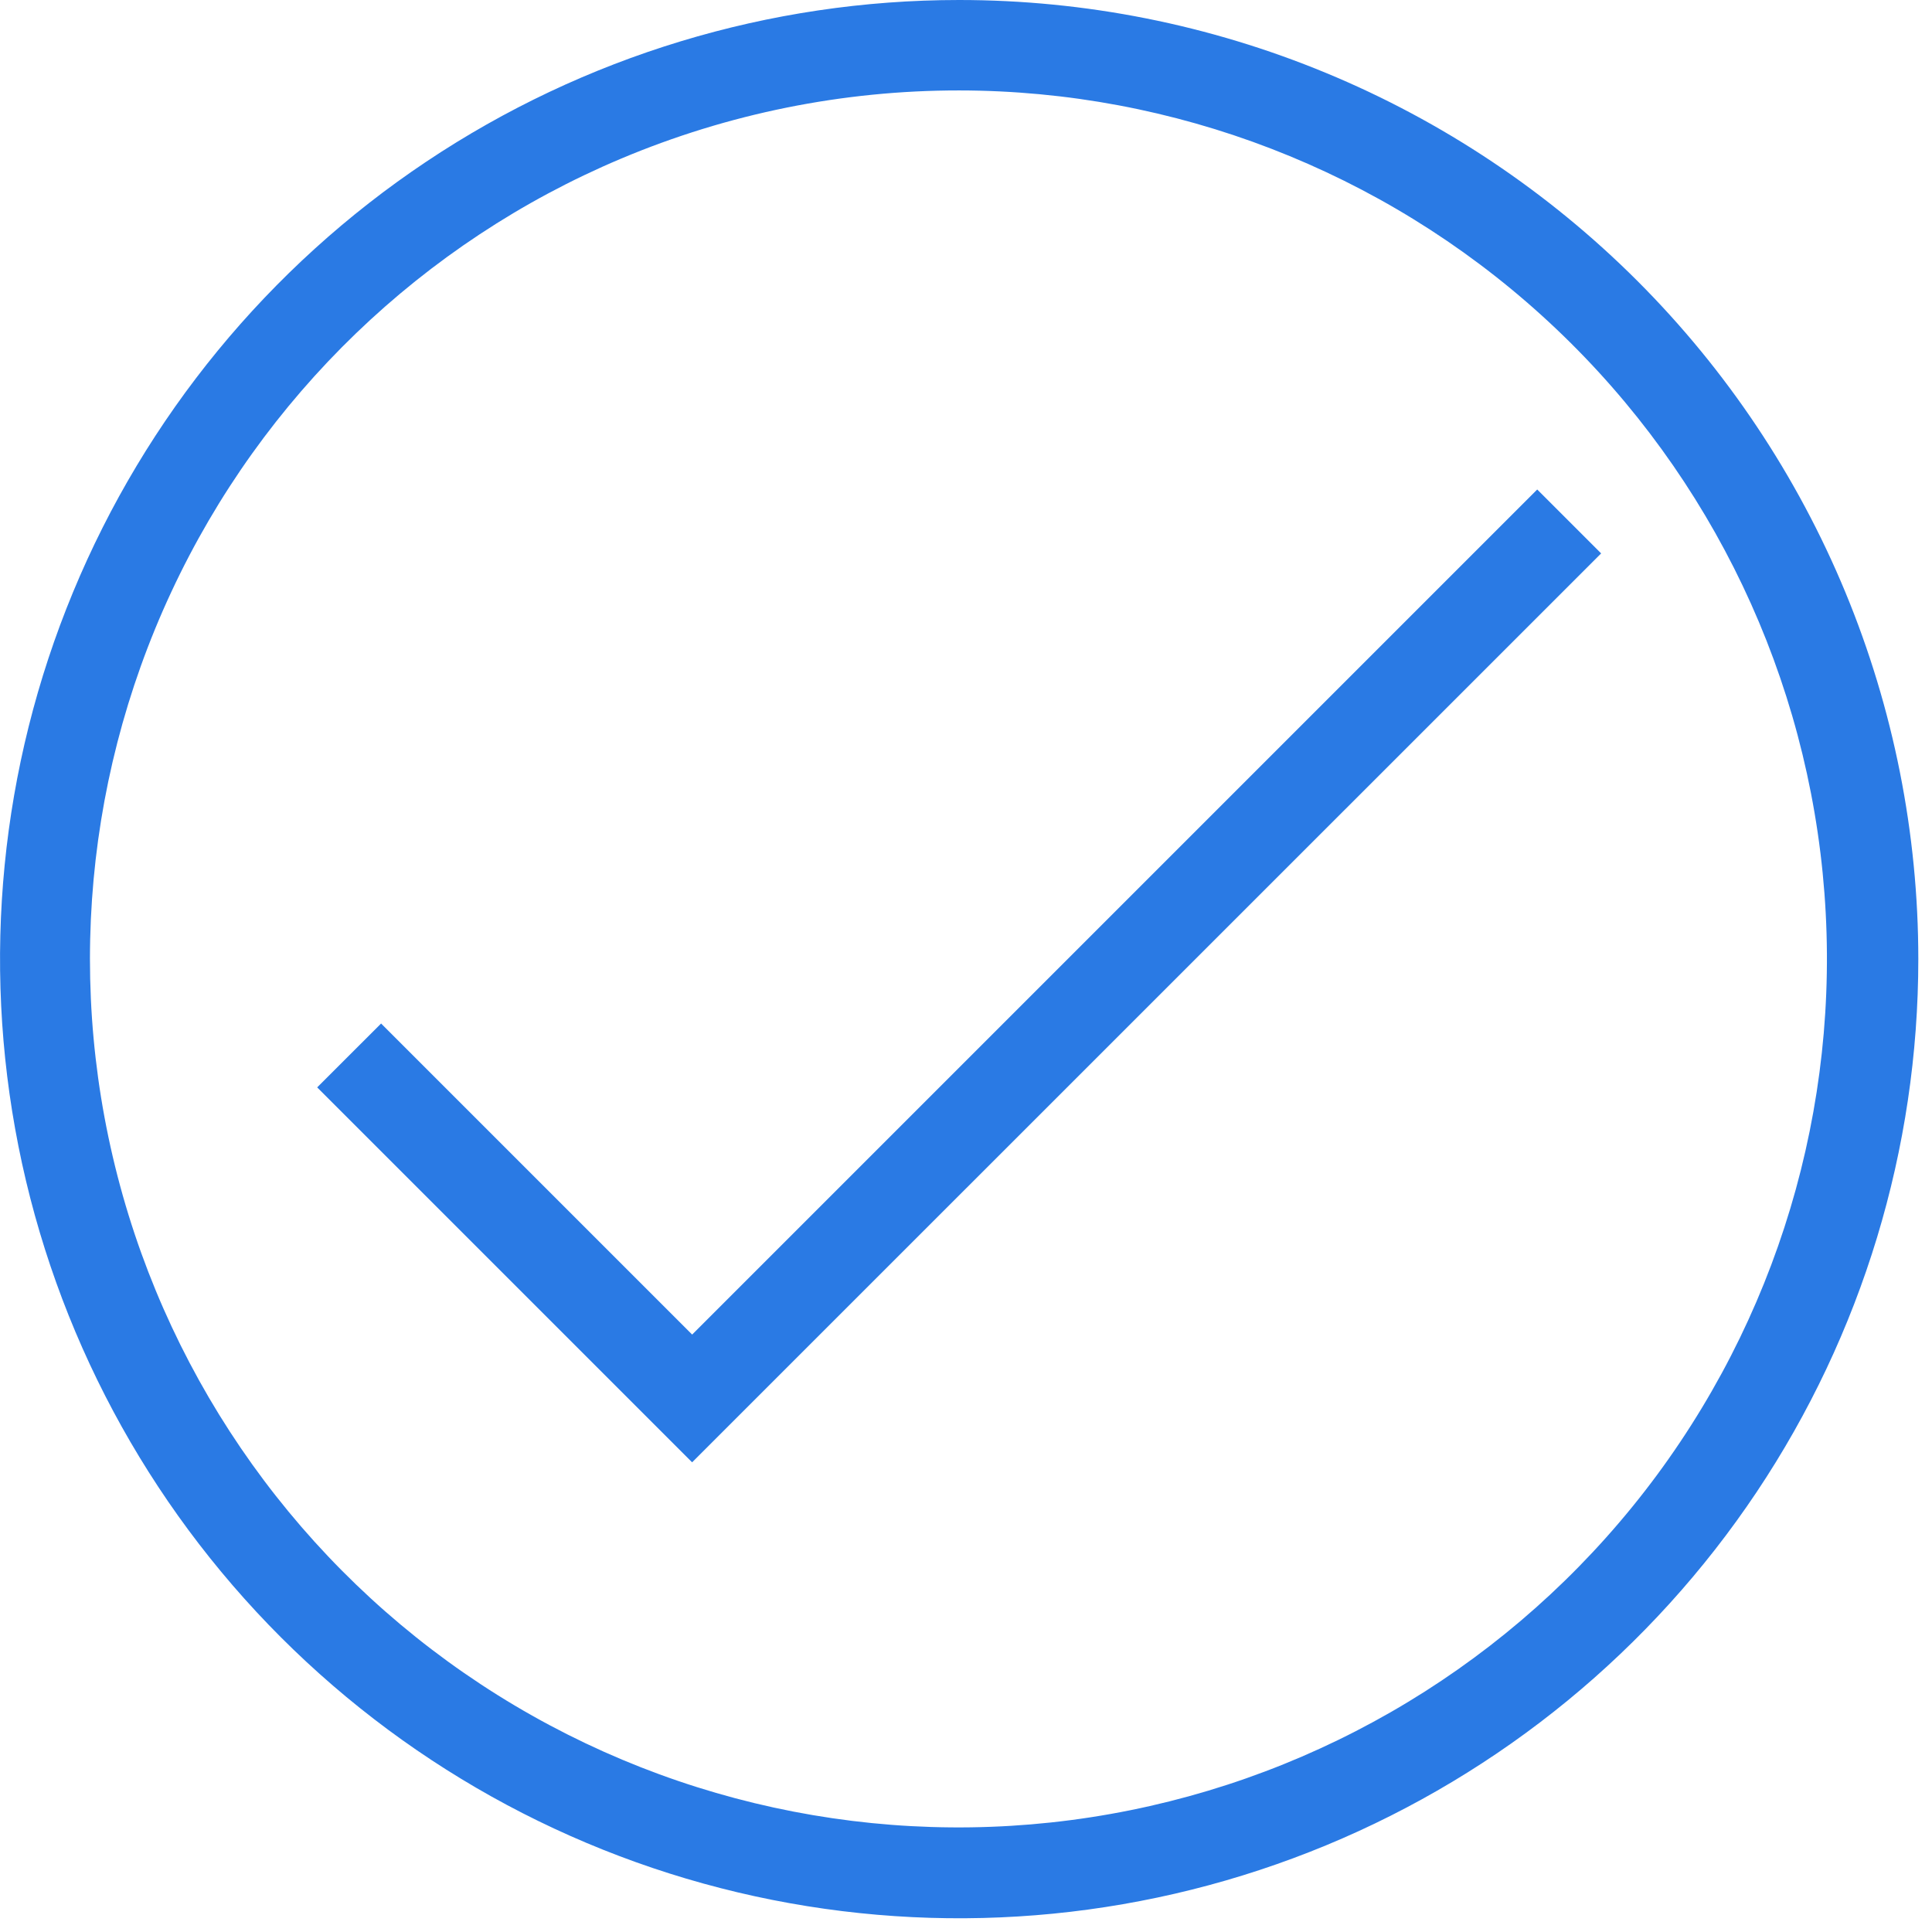 <svg width="47" height="47" viewBox="0 0 47 47" fill="none" xmlns="http://www.w3.org/2000/svg">
<g clip-path="url(#clip0_31919_36)">
<path d="M23.333 2.2C28.571 2.204 33.622 4.154 37.503 7.672C41.385 11.189 43.822 16.024 44.34 21.236C44.859 26.449 43.422 31.669 40.31 35.882C37.197 40.095 32.63 43.002 27.495 44.038C22.36 45.075 17.024 44.166 12.521 41.49C8.018 38.813 4.67 34.559 3.126 29.553C1.583 24.547 1.954 19.147 4.168 14.399C6.381 9.651 10.28 5.895 15.107 3.86C17.71 2.763 20.508 2.198 23.333 2.2M23.333 2.14309e-08C18.718 0 14.207 1.369 10.37 3.933C6.533 6.497 3.543 10.141 1.777 14.405C0.011 18.668 -0.451 23.36 0.449 27.886C1.35 32.412 3.572 36.569 6.835 39.832C10.099 43.095 14.256 45.318 18.782 46.218C23.308 47.118 28 46.656 32.263 44.89C36.527 43.124 40.171 40.133 42.735 36.296C45.299 32.459 46.667 27.948 46.667 23.333C46.667 20.269 46.063 17.235 44.891 14.404C43.718 11.573 41.999 9 39.833 6.834C37.666 4.667 35.093 2.948 32.262 1.776C29.431 0.603 26.397 -0 23.333 2.14309e-08V2.14309e-08Z" fill="#2A7AE4"/>
<path d="M16.837 35.574L7.716 26.453L9.271 24.899L16.838 32.466L37.396 11.908L38.951 13.463L16.837 35.574Z" fill="#2A7AE4"/>
</g>
<defs>
<clipPath id="clip0_31919_36">
<rect width="46.667" height="46.667" fill="white"/>
</clipPath>
</defs>
</svg>
